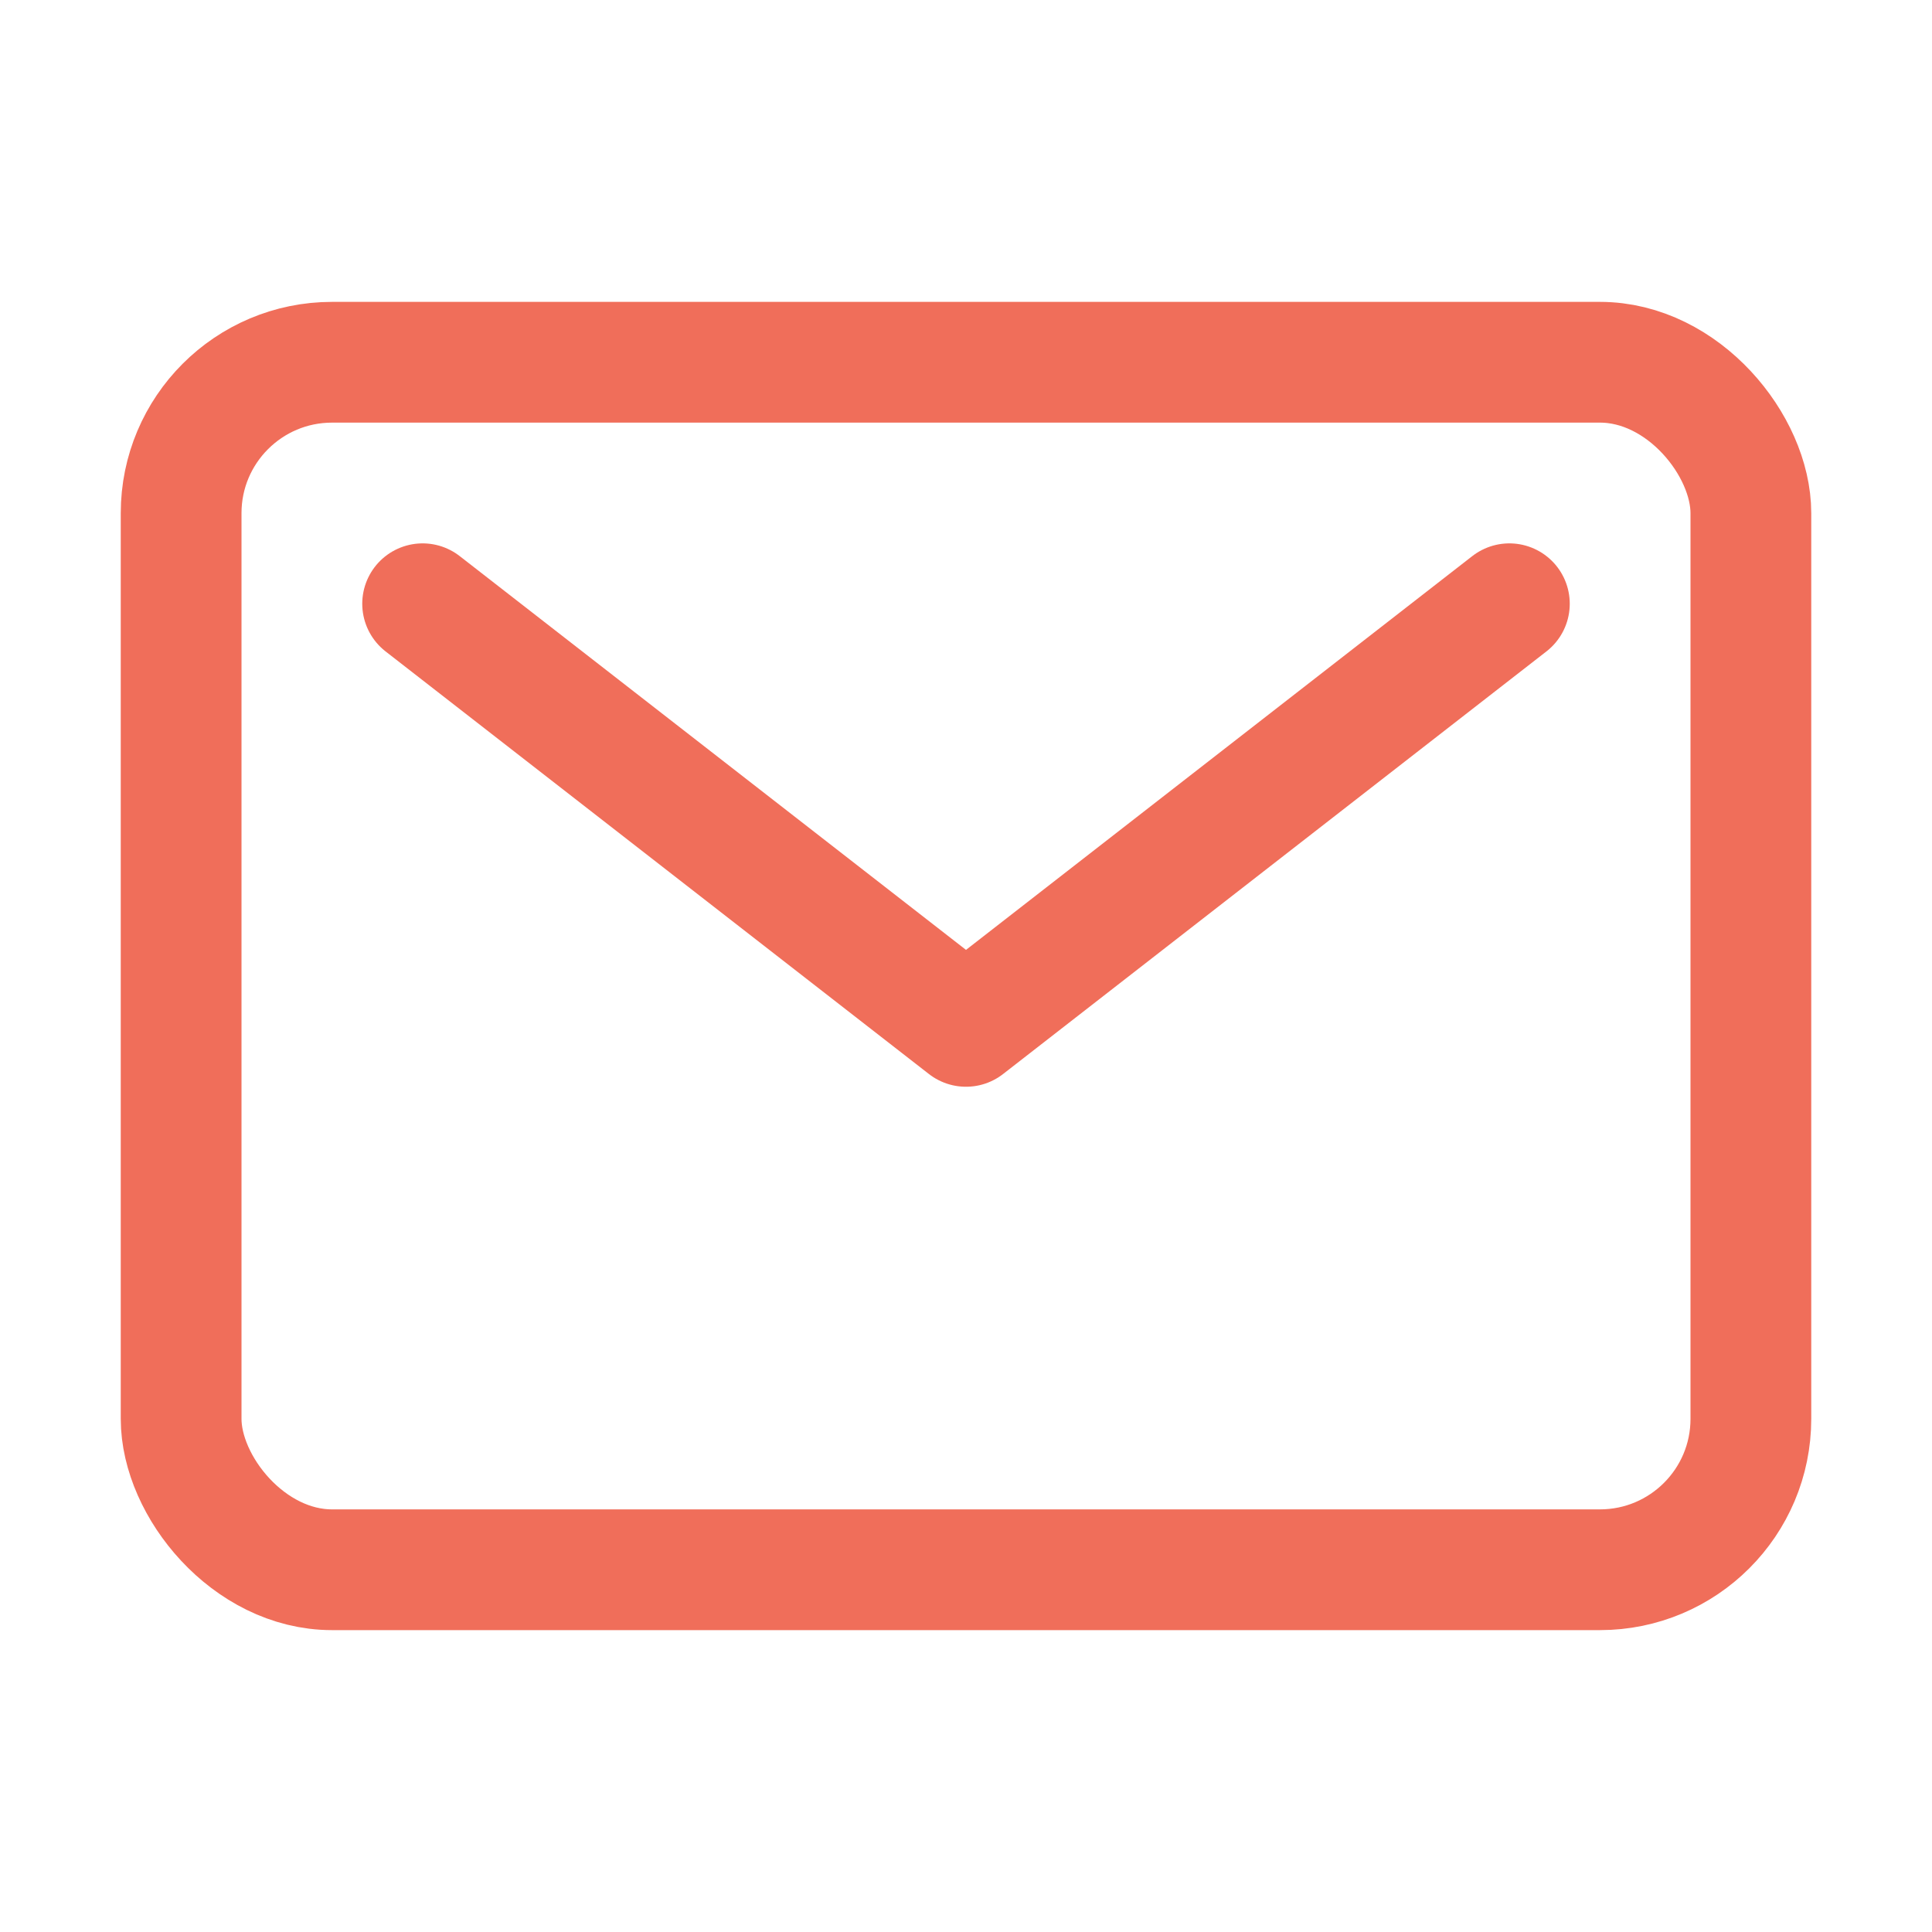 <svg xmlns="http://www.w3.org/2000/svg" class="ionicon" viewBox="0 0 512 512">
    <rect x="48" y="96" width="416" height="320" rx="40" ry="40" fill="none" stroke="#f06e5a"
        stroke-linecap="round" stroke-linejoin="round" stroke-width="32" />
    <path fill="none" stroke="#f06e5a" stroke-linecap="round" stroke-linejoin="round"
        stroke-width="32" d="M112 160l144 112 144-112" />
</svg>
